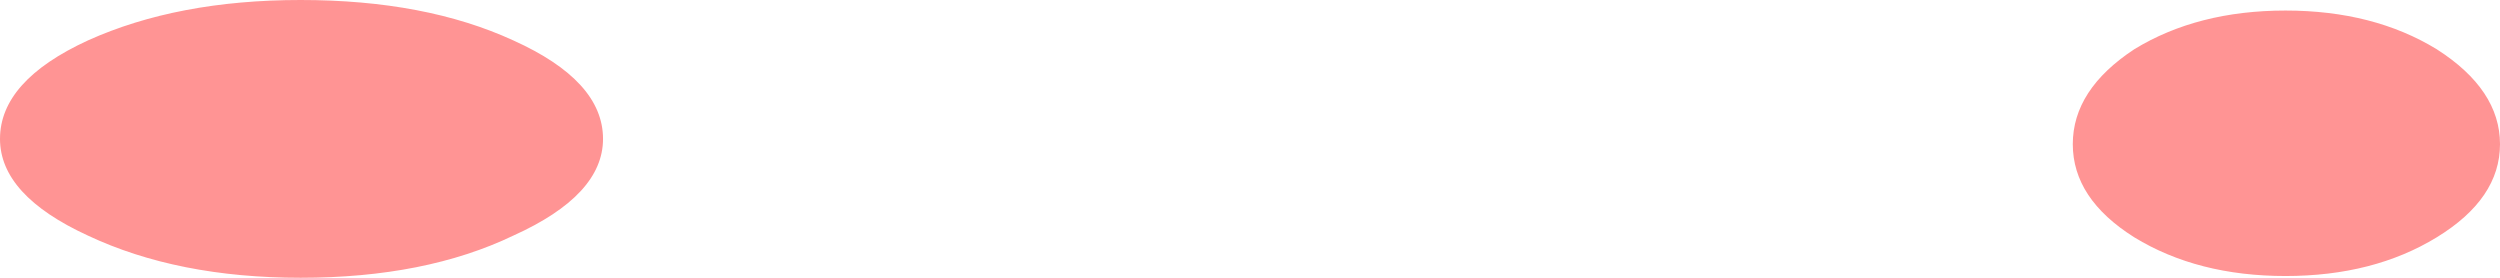 <?xml version="1.0" encoding="UTF-8" standalone="no"?>
<svg xmlns:xlink="http://www.w3.org/1999/xlink" height="7.9px" width="71.1px" xmlns="http://www.w3.org/2000/svg">
  <g transform="matrix(1.0, 0.0, 0.0, 1.0, 39.6, -0.35)">
    <path d="M31.5 4.45 Q31.5 6.0 29.7 7.1 27.9 8.2 25.4 8.2 22.9 8.2 21.1 7.1 19.35 6.0 19.35 4.45 19.35 2.9 21.1 1.75 22.9 0.65 25.4 0.65 27.9 0.65 29.7 1.75 31.5 2.9 31.5 4.45 M-22.45 4.3 Q-22.45 5.9 -25.0 7.05 -27.5 8.25 -31.05 8.25 -34.55 8.25 -37.1 7.05 -39.6 5.9 -39.6 4.3 -39.6 2.65 -37.1 1.5 -34.55 0.35 -31.05 0.35 -27.5 0.35 -25.0 1.5 -22.45 2.65 -22.45 4.3" fill="#ff4a4a" fill-opacity="0.588" fill-rule="evenodd" stroke="none"/>
  </g>
</svg>

